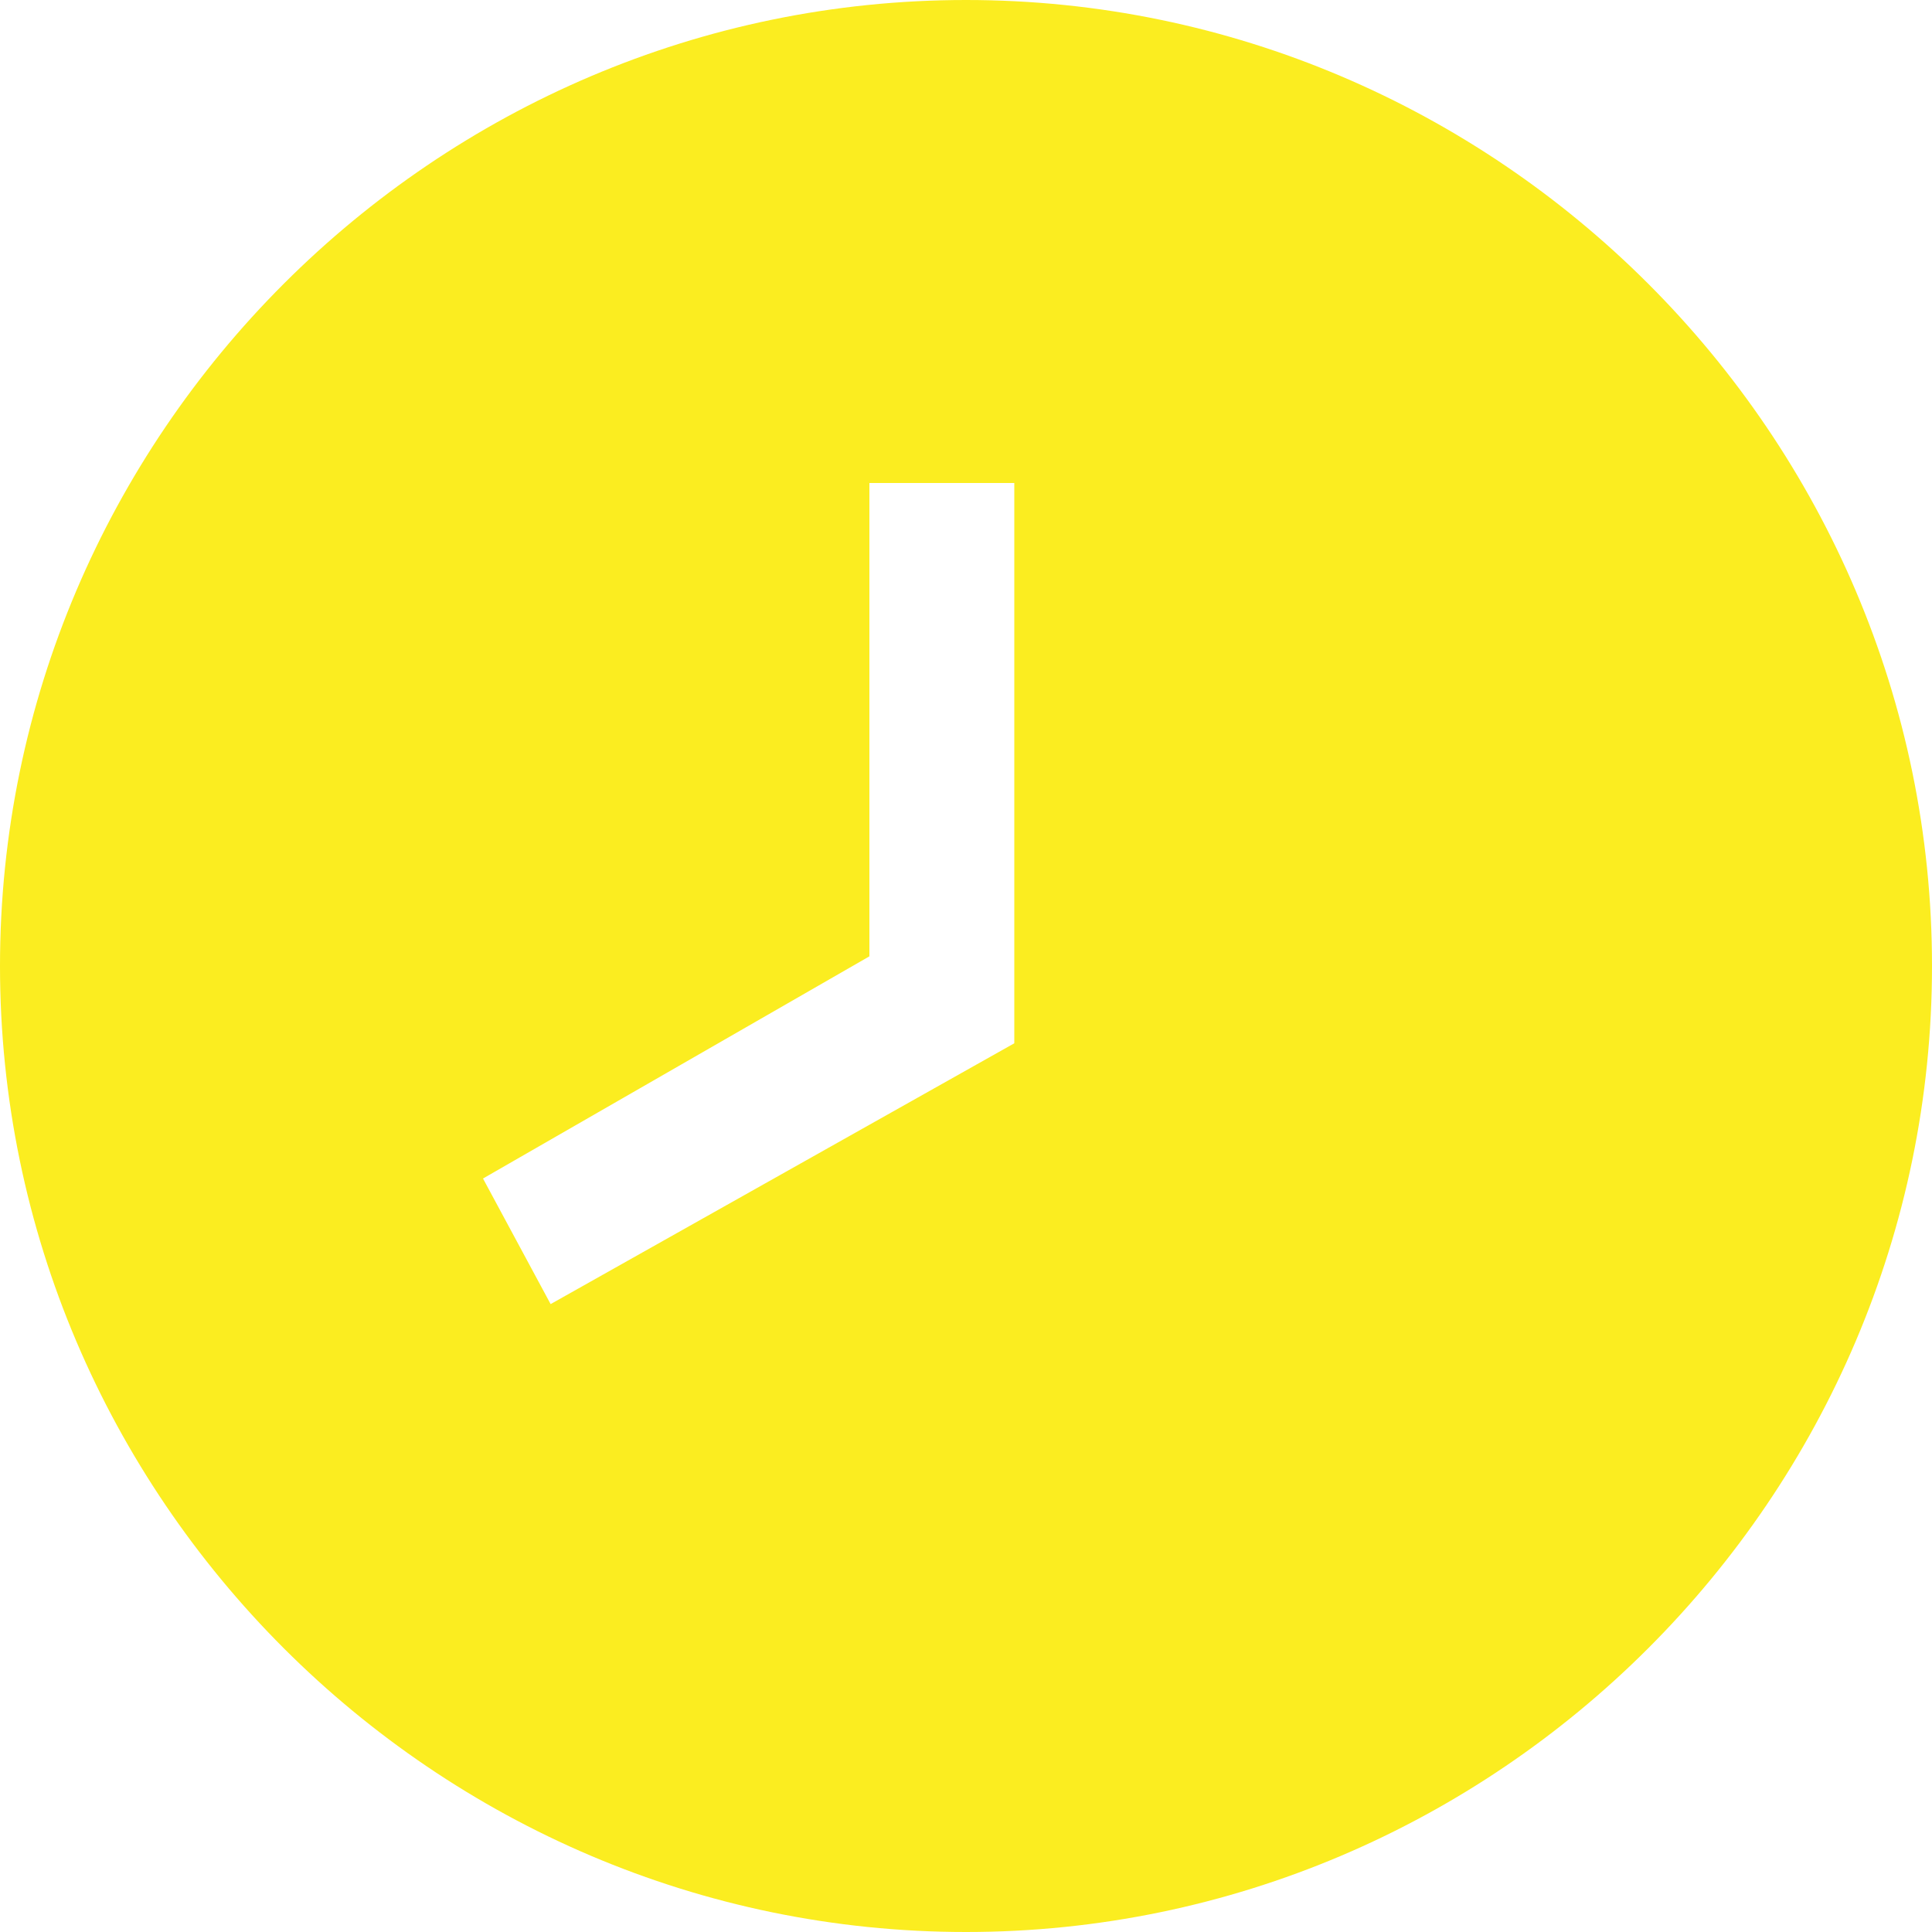 <svg width="14" height="14" viewBox="0 0 14 14" fill="none" xmlns="http://www.w3.org/2000/svg">
<path d="M7 0C3.15 0 0 3.15 0 7C0 10.85 3.15 14 7 14C10.85 14 14 10.85 14 7C14 3.15 10.85 0 7 0ZM3.99 9.45L3.5 8.54L6.3 6.93V3.5H7.35V7.56L3.99 9.45Z" fill="#FBED20"/>
</svg>
